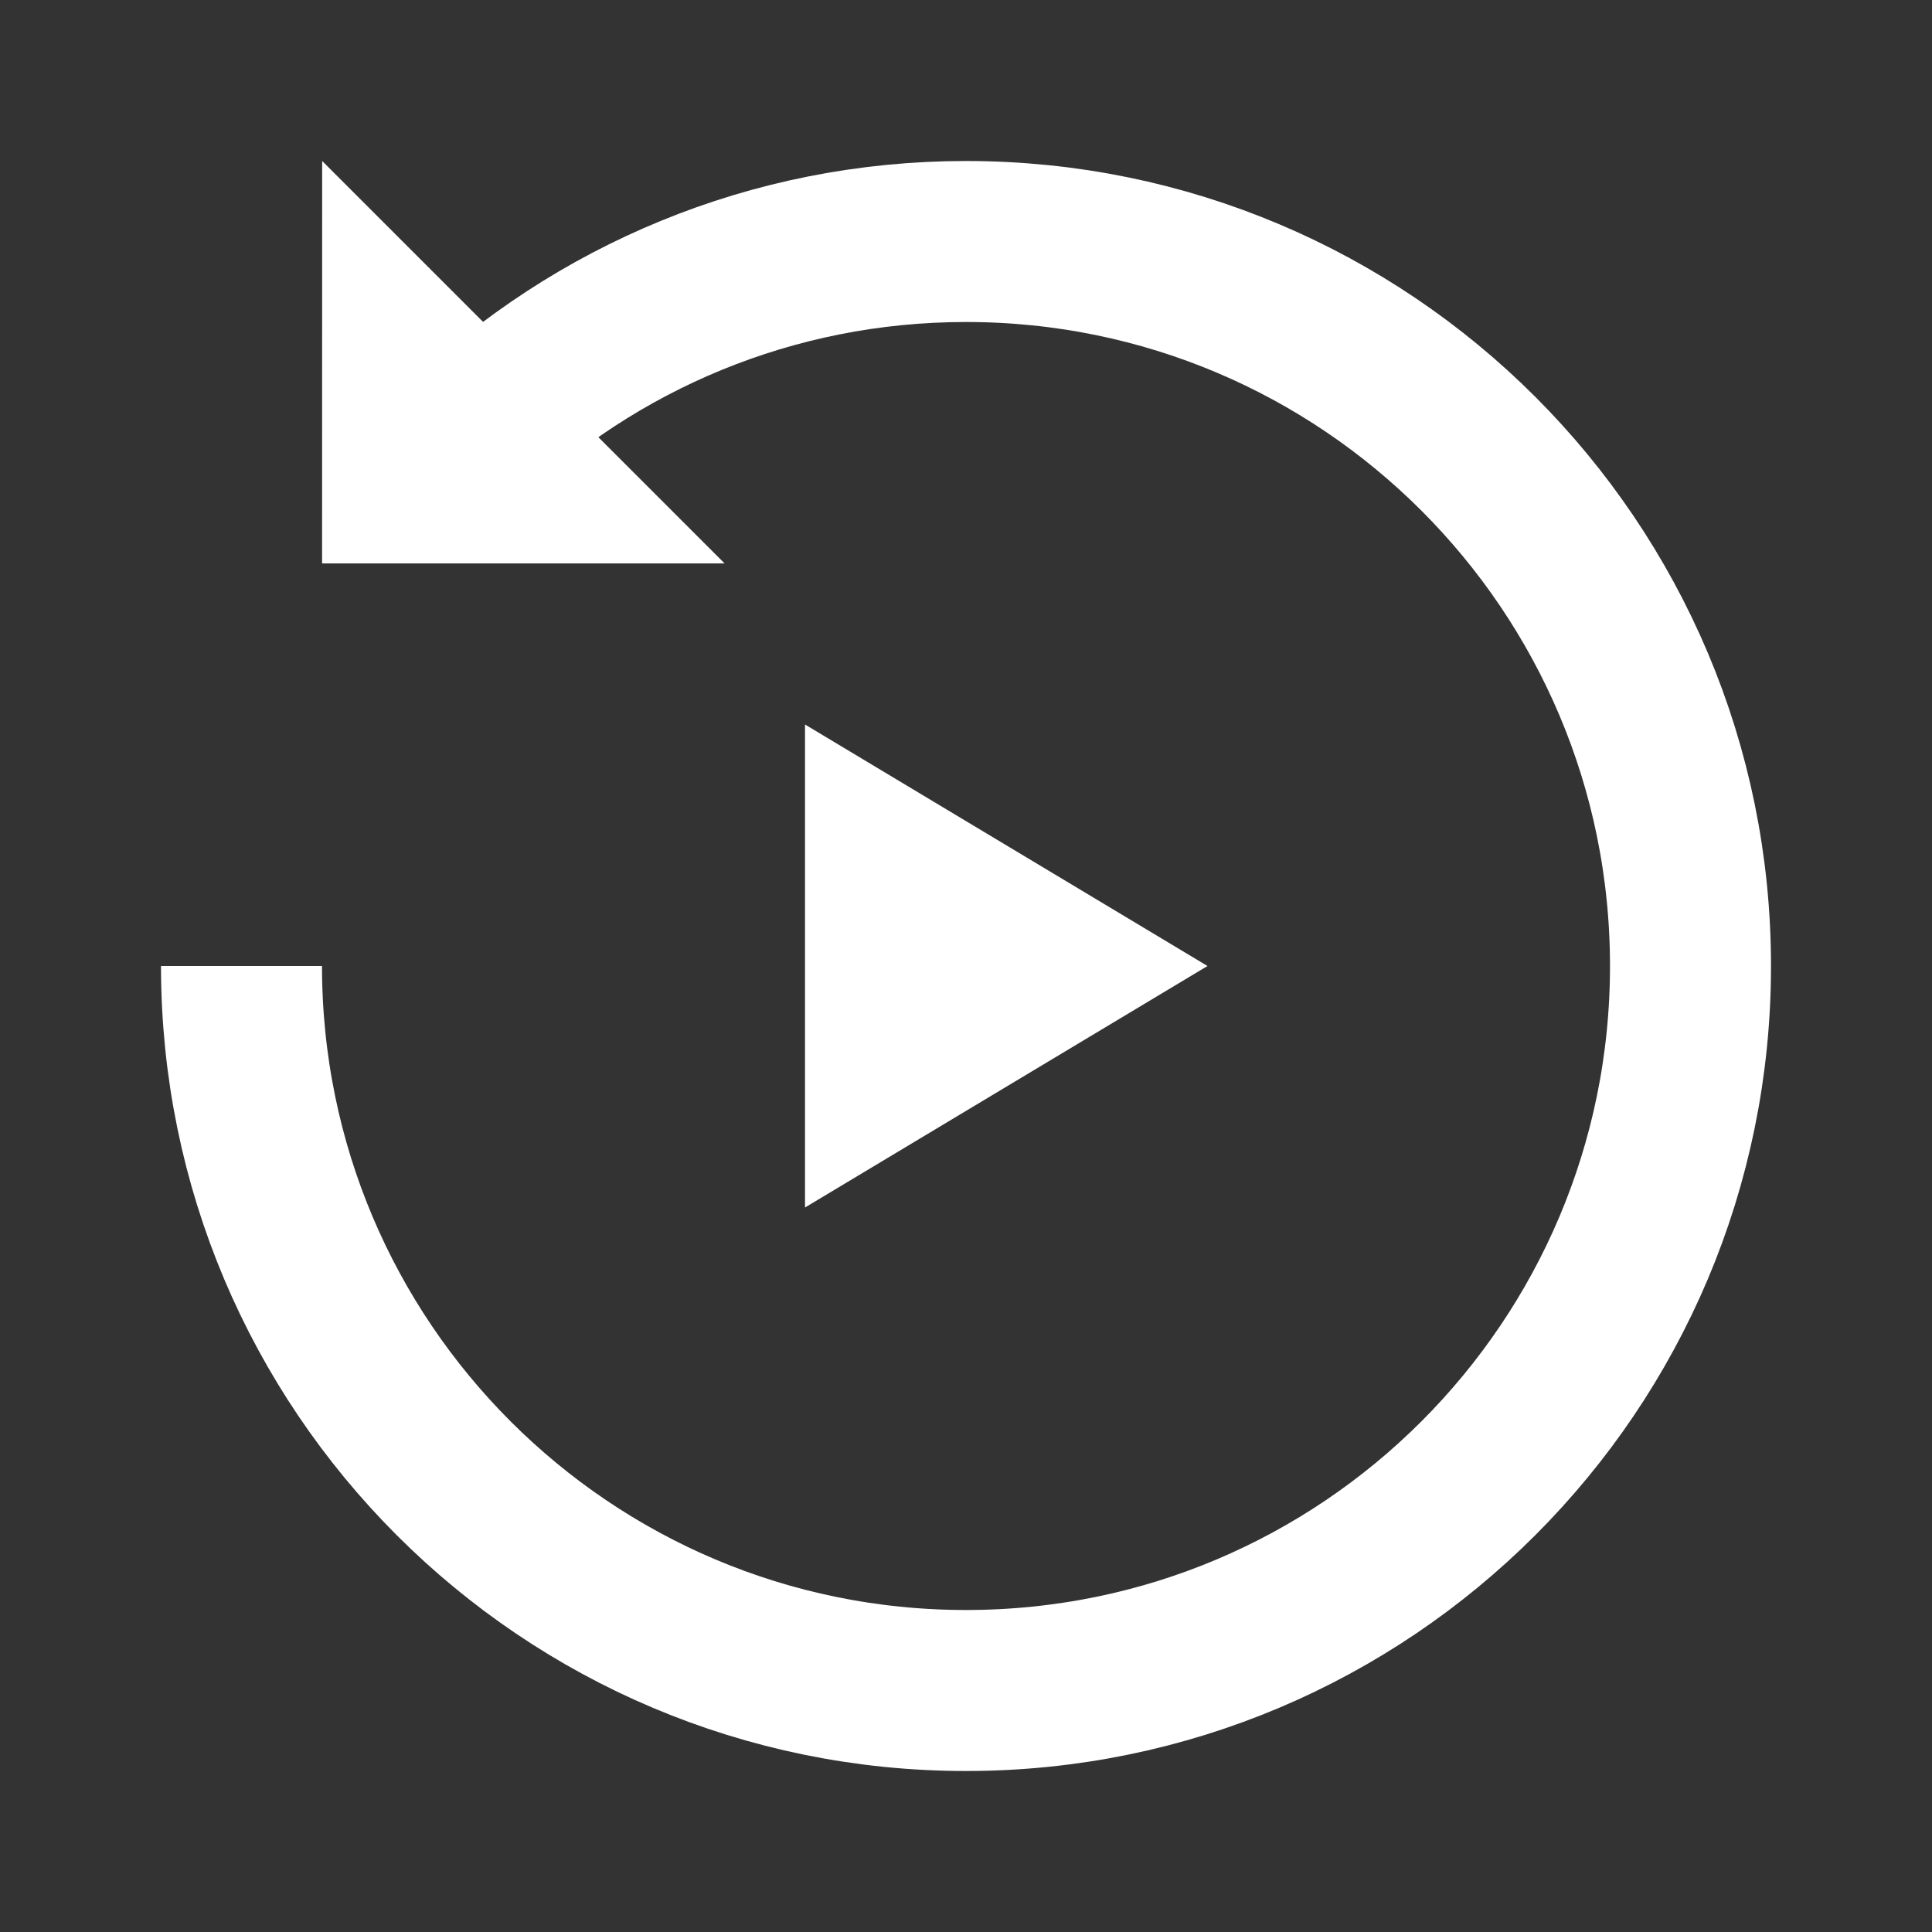 <svg width="24" height="24" viewBox="0 0 24 24" fill="none" xmlns="http://www.w3.org/2000/svg">
<rect x="0" y="0" width="24" height="24" fill="#333333" stroke="none"/>
<path d="M3 12C3 16.971 7.029 21 12 21C16.971 21 21 16.971 21 12C21 7.029 16.971 3 12 3C9.585 3 7.392 3.951 5.775 5.5" stroke="white" stroke-width="2"/>
<path d="M4.001 6.999L4.002 2L9.001 6.999L4.001 6.999Z" fill="white"/>
<path d="M10 9V15L15 12L10 9Z" fill="white"/>
</svg>
